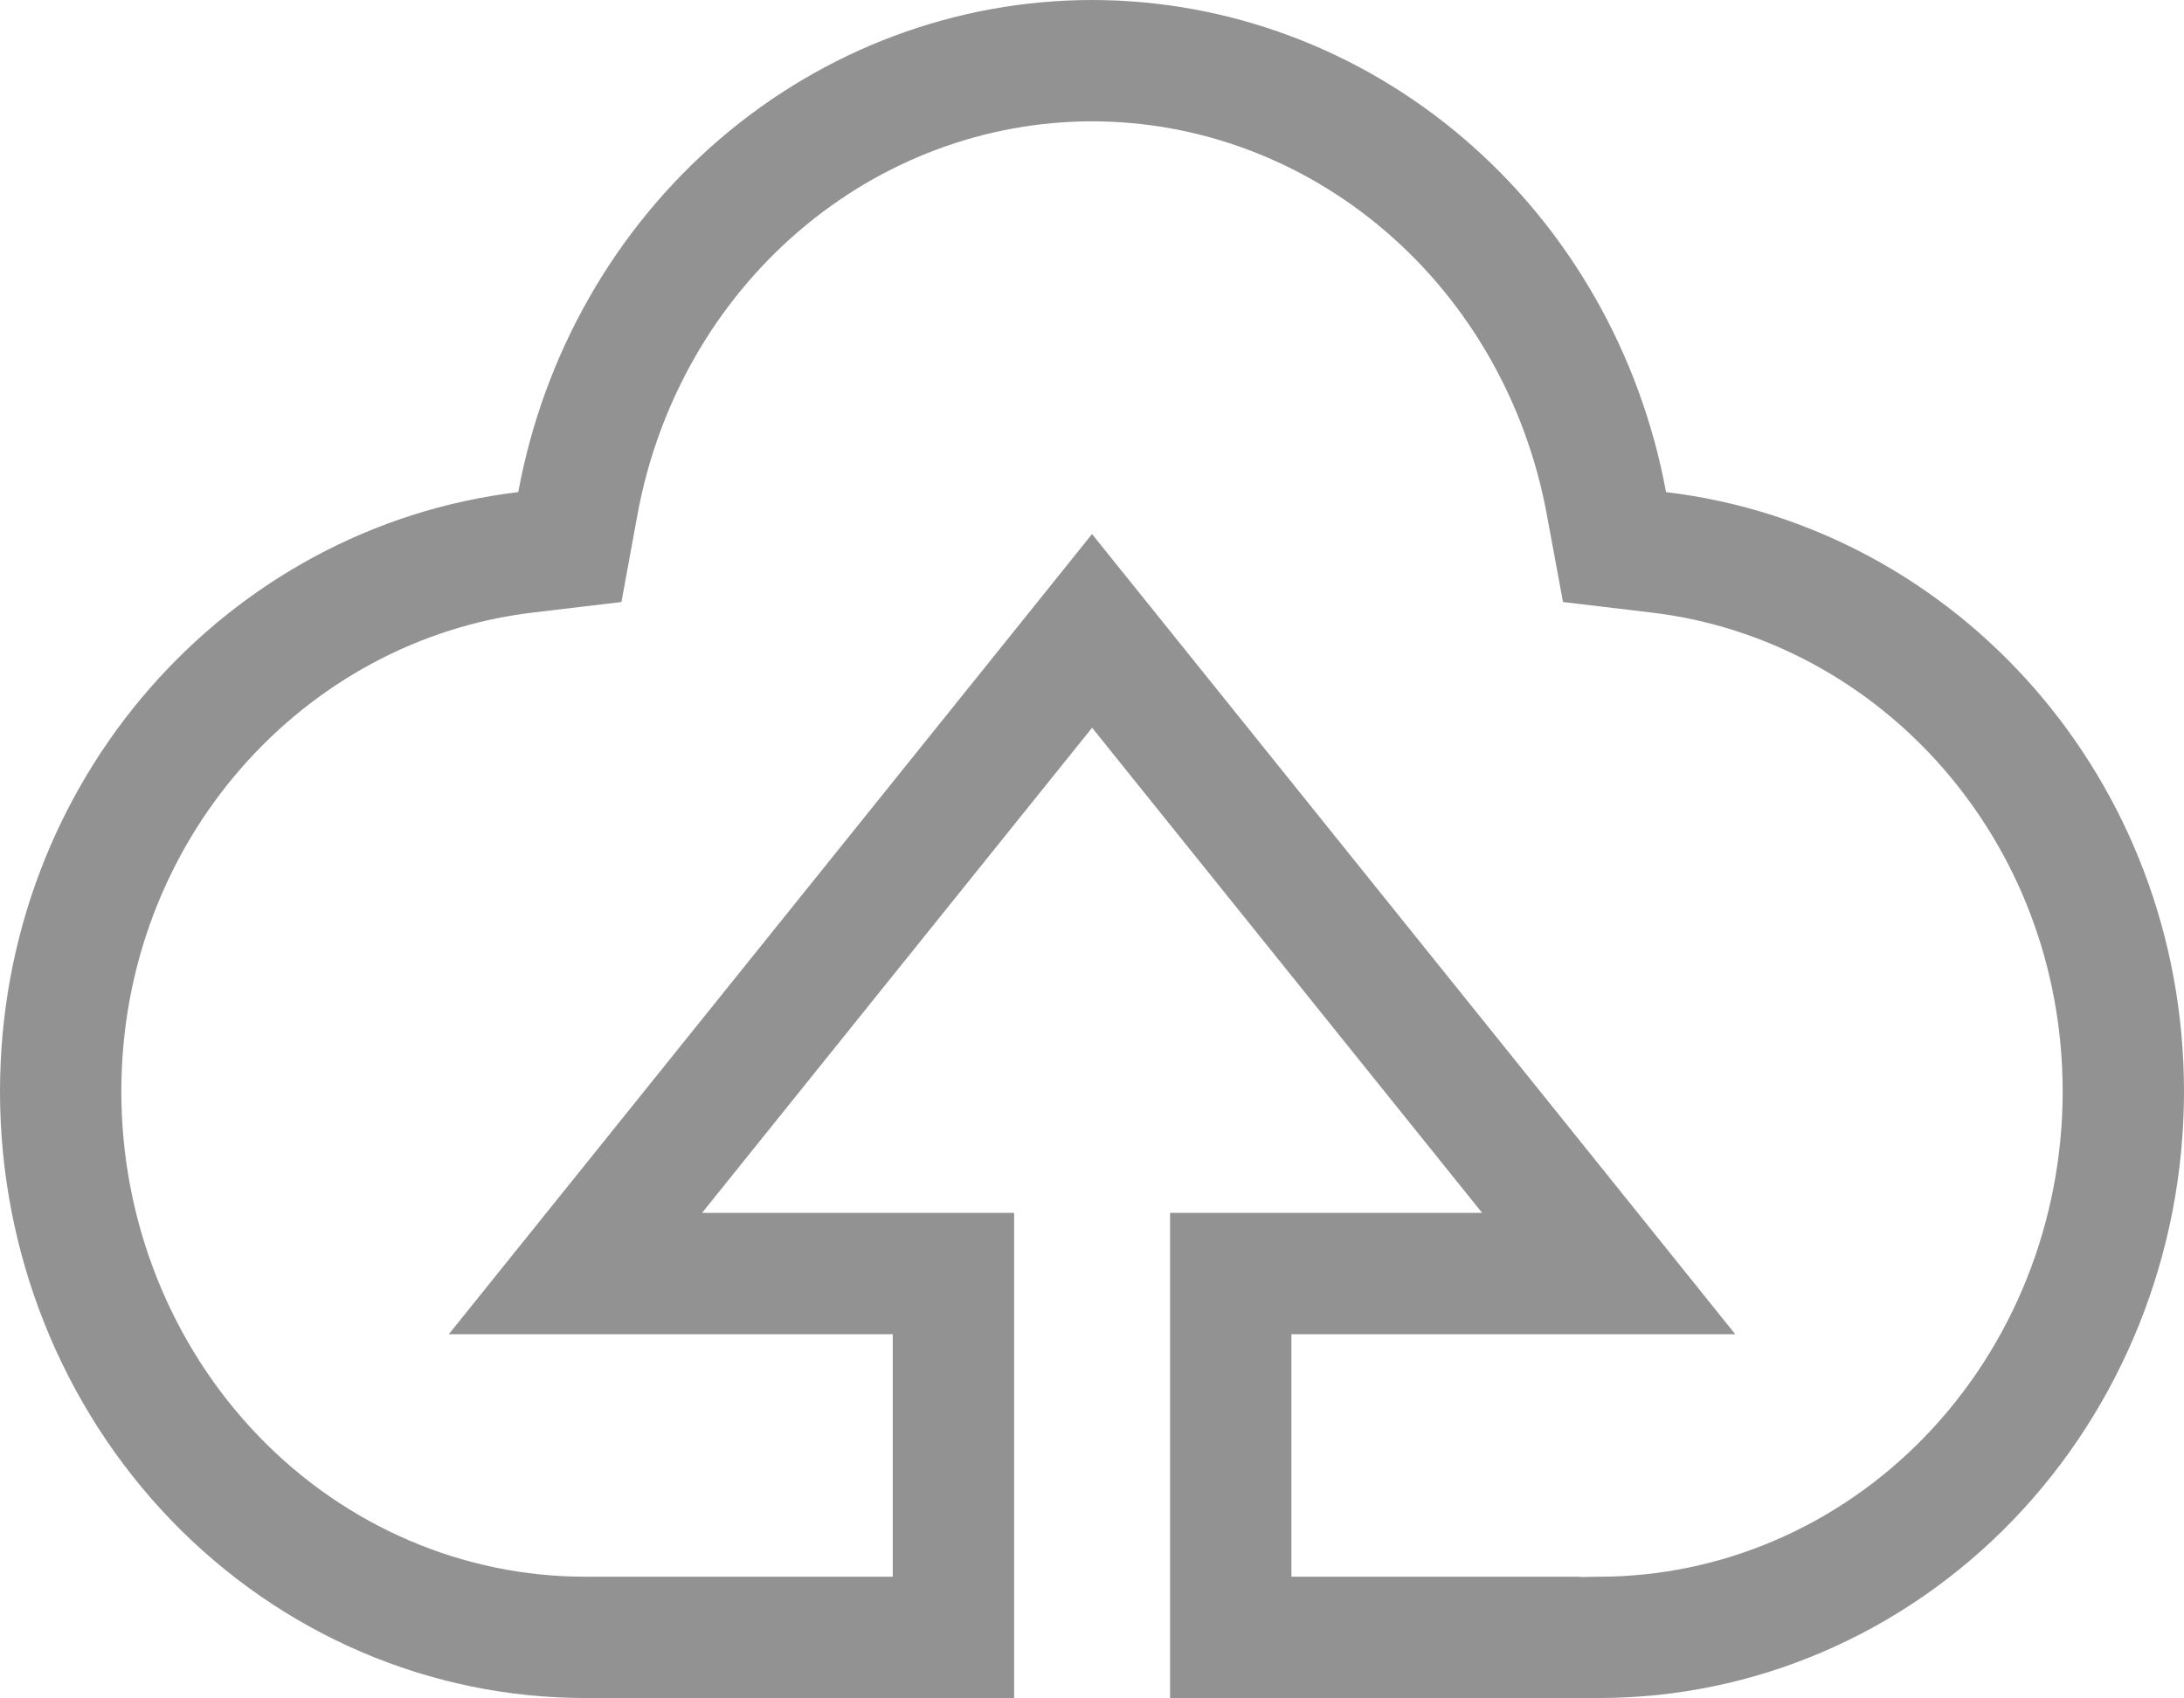 <svg width="36" height="28" viewBox="0 0 36 28" fill="none" xmlns="http://www.w3.org/2000/svg">
<path d="M25.714 26.994H20.287V20.996H24.43H26.517L25.21 19.369L18.781 11.371L18.001 10.401L17.222 11.371L10.793 19.369L9.485 20.996H11.572H15.716V26.994H10.588H10.287V27C10.192 27 10.086 26.999 9.979 26.997C9.862 26.996 9.745 26.994 9.644 26.994C7.363 26.994 5.168 26.055 3.544 24.372C1.919 22.687 1 20.394 1 17.996C1 13.359 4.377 9.617 8.661 9.106L9.393 9.019L9.526 8.294C9.907 6.233 10.967 4.38 12.516 3.052C14.064 1.724 16.004 1.001 18.001 1C19.999 1.001 21.94 1.724 23.488 3.052C25.037 4.38 26.098 6.233 26.479 8.295L26.613 9.019L27.344 9.106C31.627 9.617 35 13.358 35 17.996C35 20.394 34.081 22.687 32.456 24.372C30.832 26.055 28.637 26.994 26.357 26.994C26.249 26.994 26.176 26.997 26.137 26.999C26.128 26.999 26.121 27 26.116 27L26.114 27C26.103 27 26.083 27.001 26.002 26.996L25.972 26.994H25.941H25.714Z" stroke="#929292" stroke-width="2"/>
</svg>
